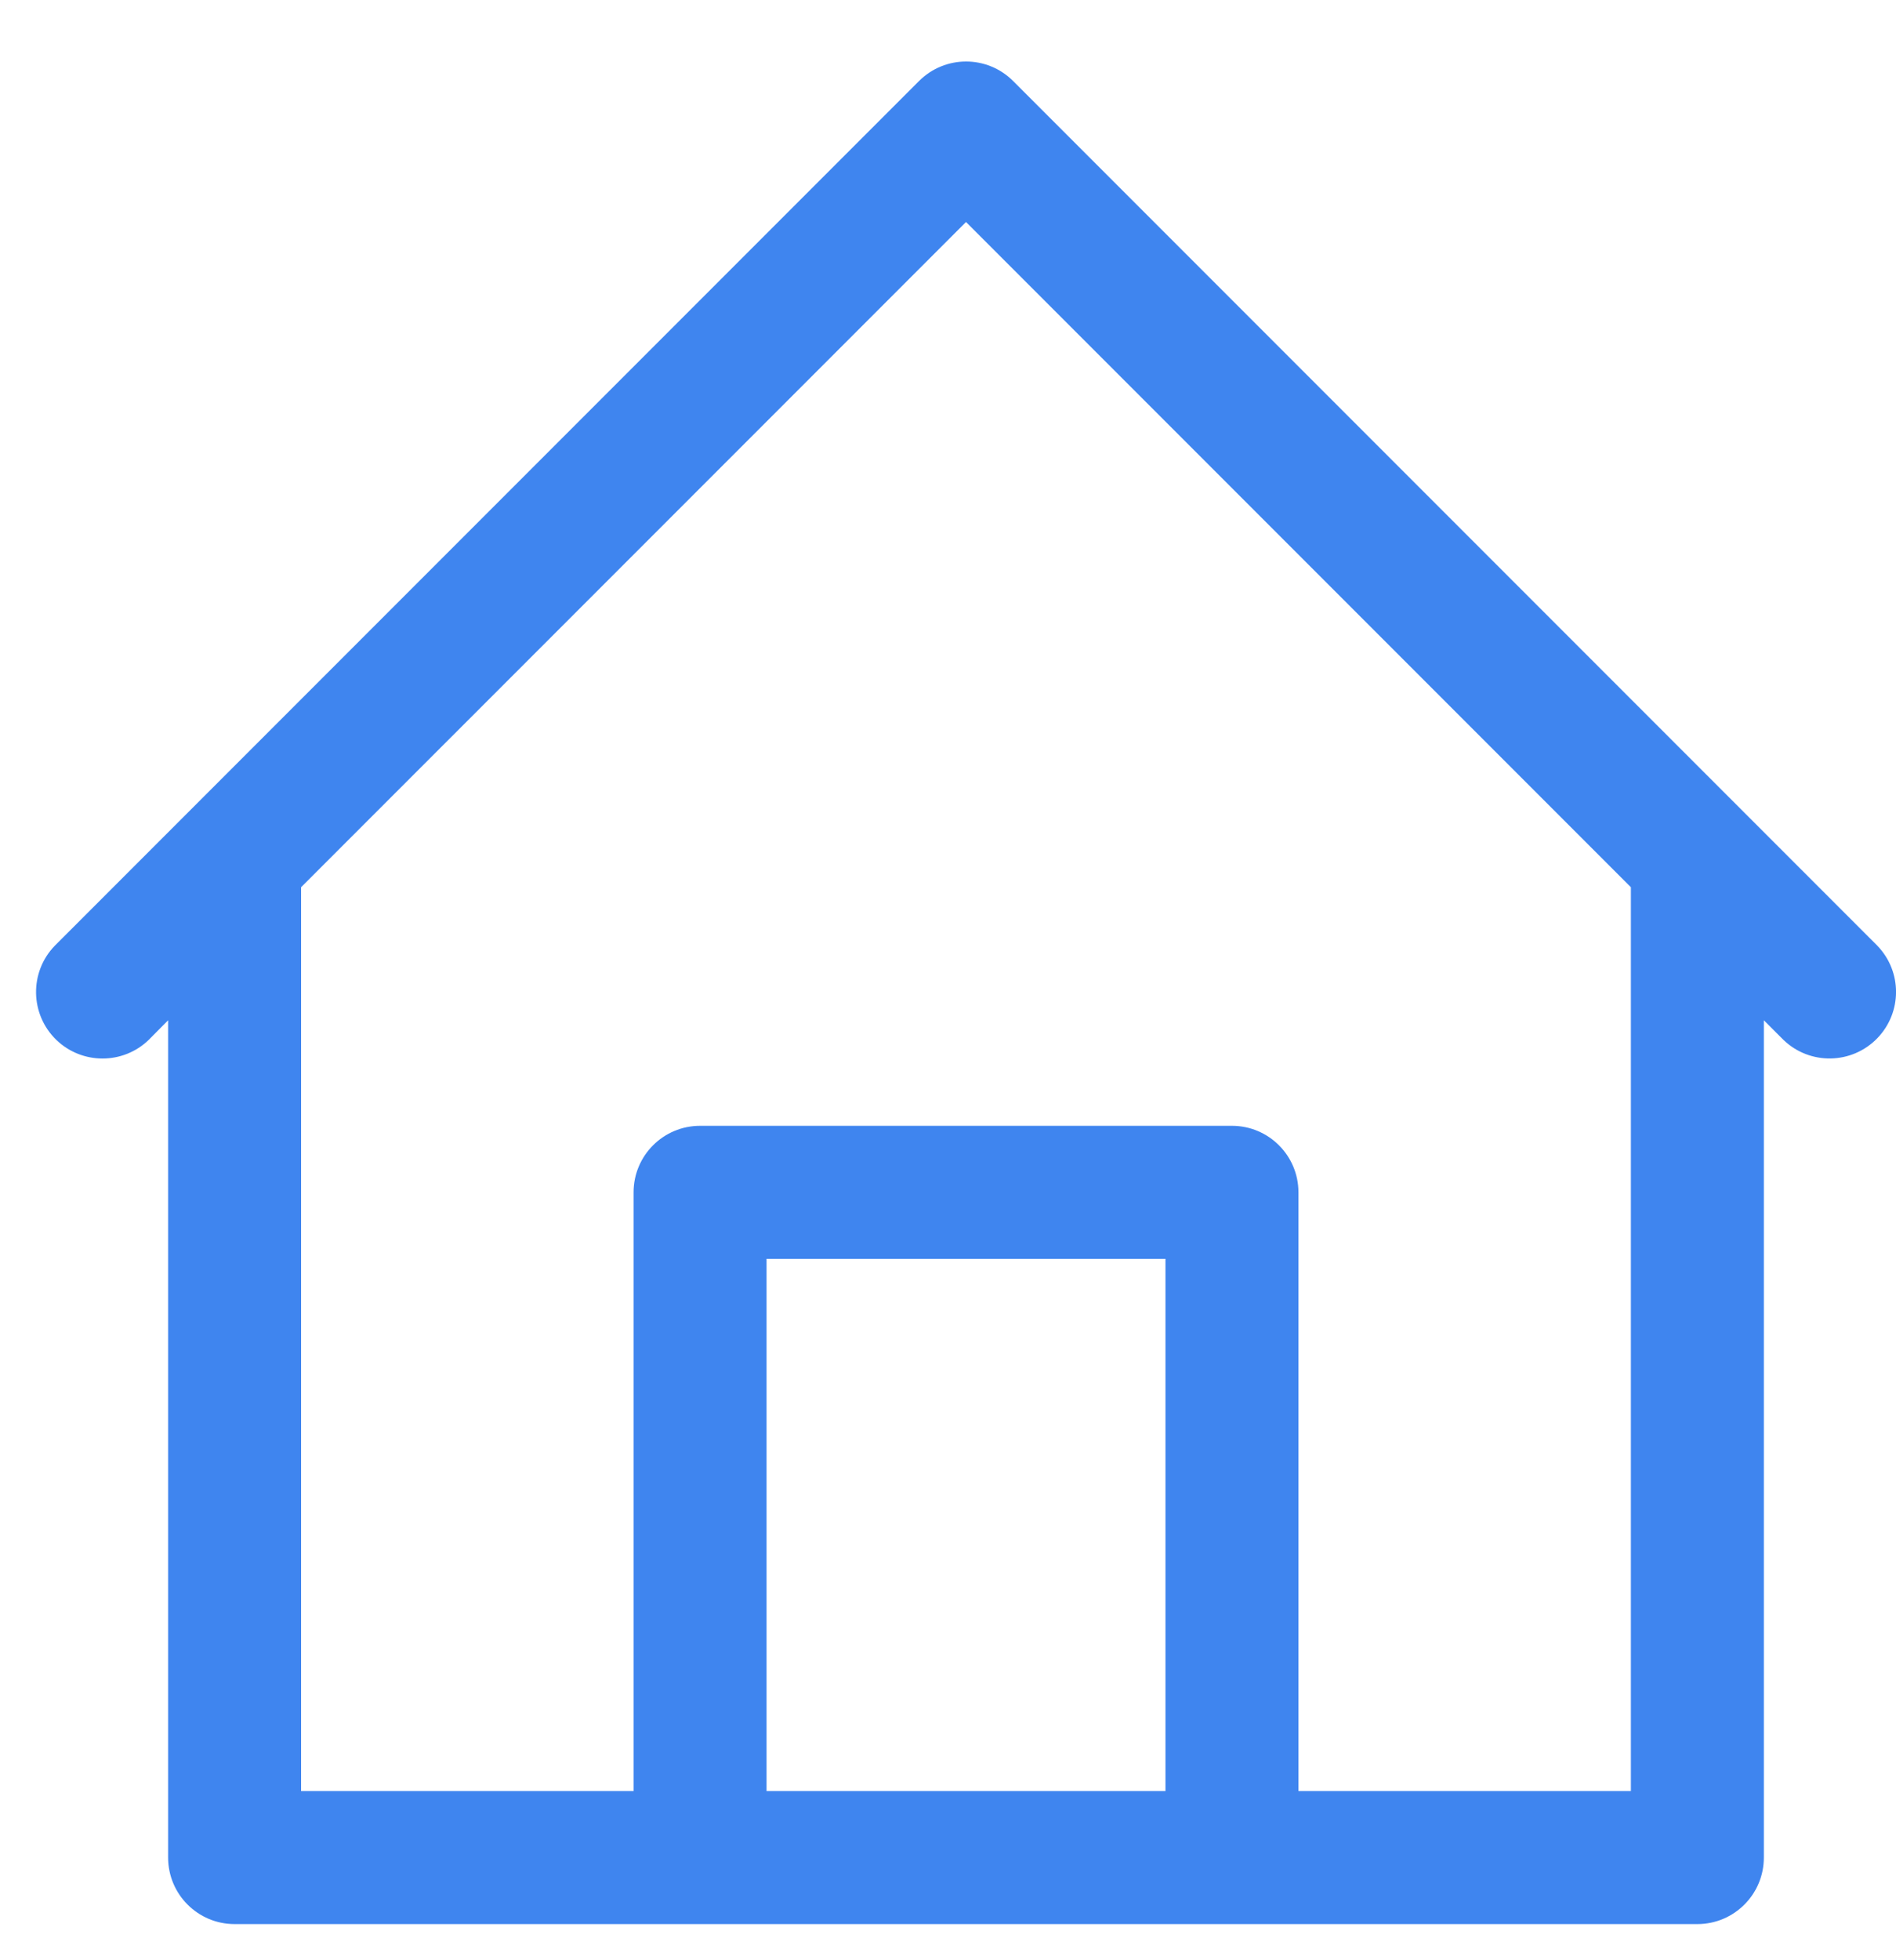 <svg width="30" height="31" viewBox="0 0 30 31" fill="none" xmlns="http://www.w3.org/2000/svg">
<path d="M29.705 14.956L27.602 12.853L16.03 1.281C15.619 0.87 14.953 0.87 14.542 1.281L2.97 12.853L0.866 14.957C0.462 15.375 0.474 16.041 0.891 16.445C1.299 16.838 1.946 16.838 2.353 16.445L2.66 16.135V29.376C2.66 29.957 3.131 30.428 3.712 30.428H26.857C27.438 30.428 27.909 29.957 27.909 29.376V16.135L28.218 16.444C28.635 16.847 29.301 16.836 29.705 16.418C30.099 16.01 30.099 15.364 29.705 14.956ZM18.441 28.324H12.129V19.908H18.441V28.324ZM25.805 28.324H20.545V18.856C20.545 18.275 20.074 17.804 19.493 17.804H11.077C10.496 17.804 10.025 18.275 10.025 18.856V28.324H4.764V14.031L15.285 3.511L25.805 14.031V28.324Z" fill="#3F85EF"/>
</svg>

